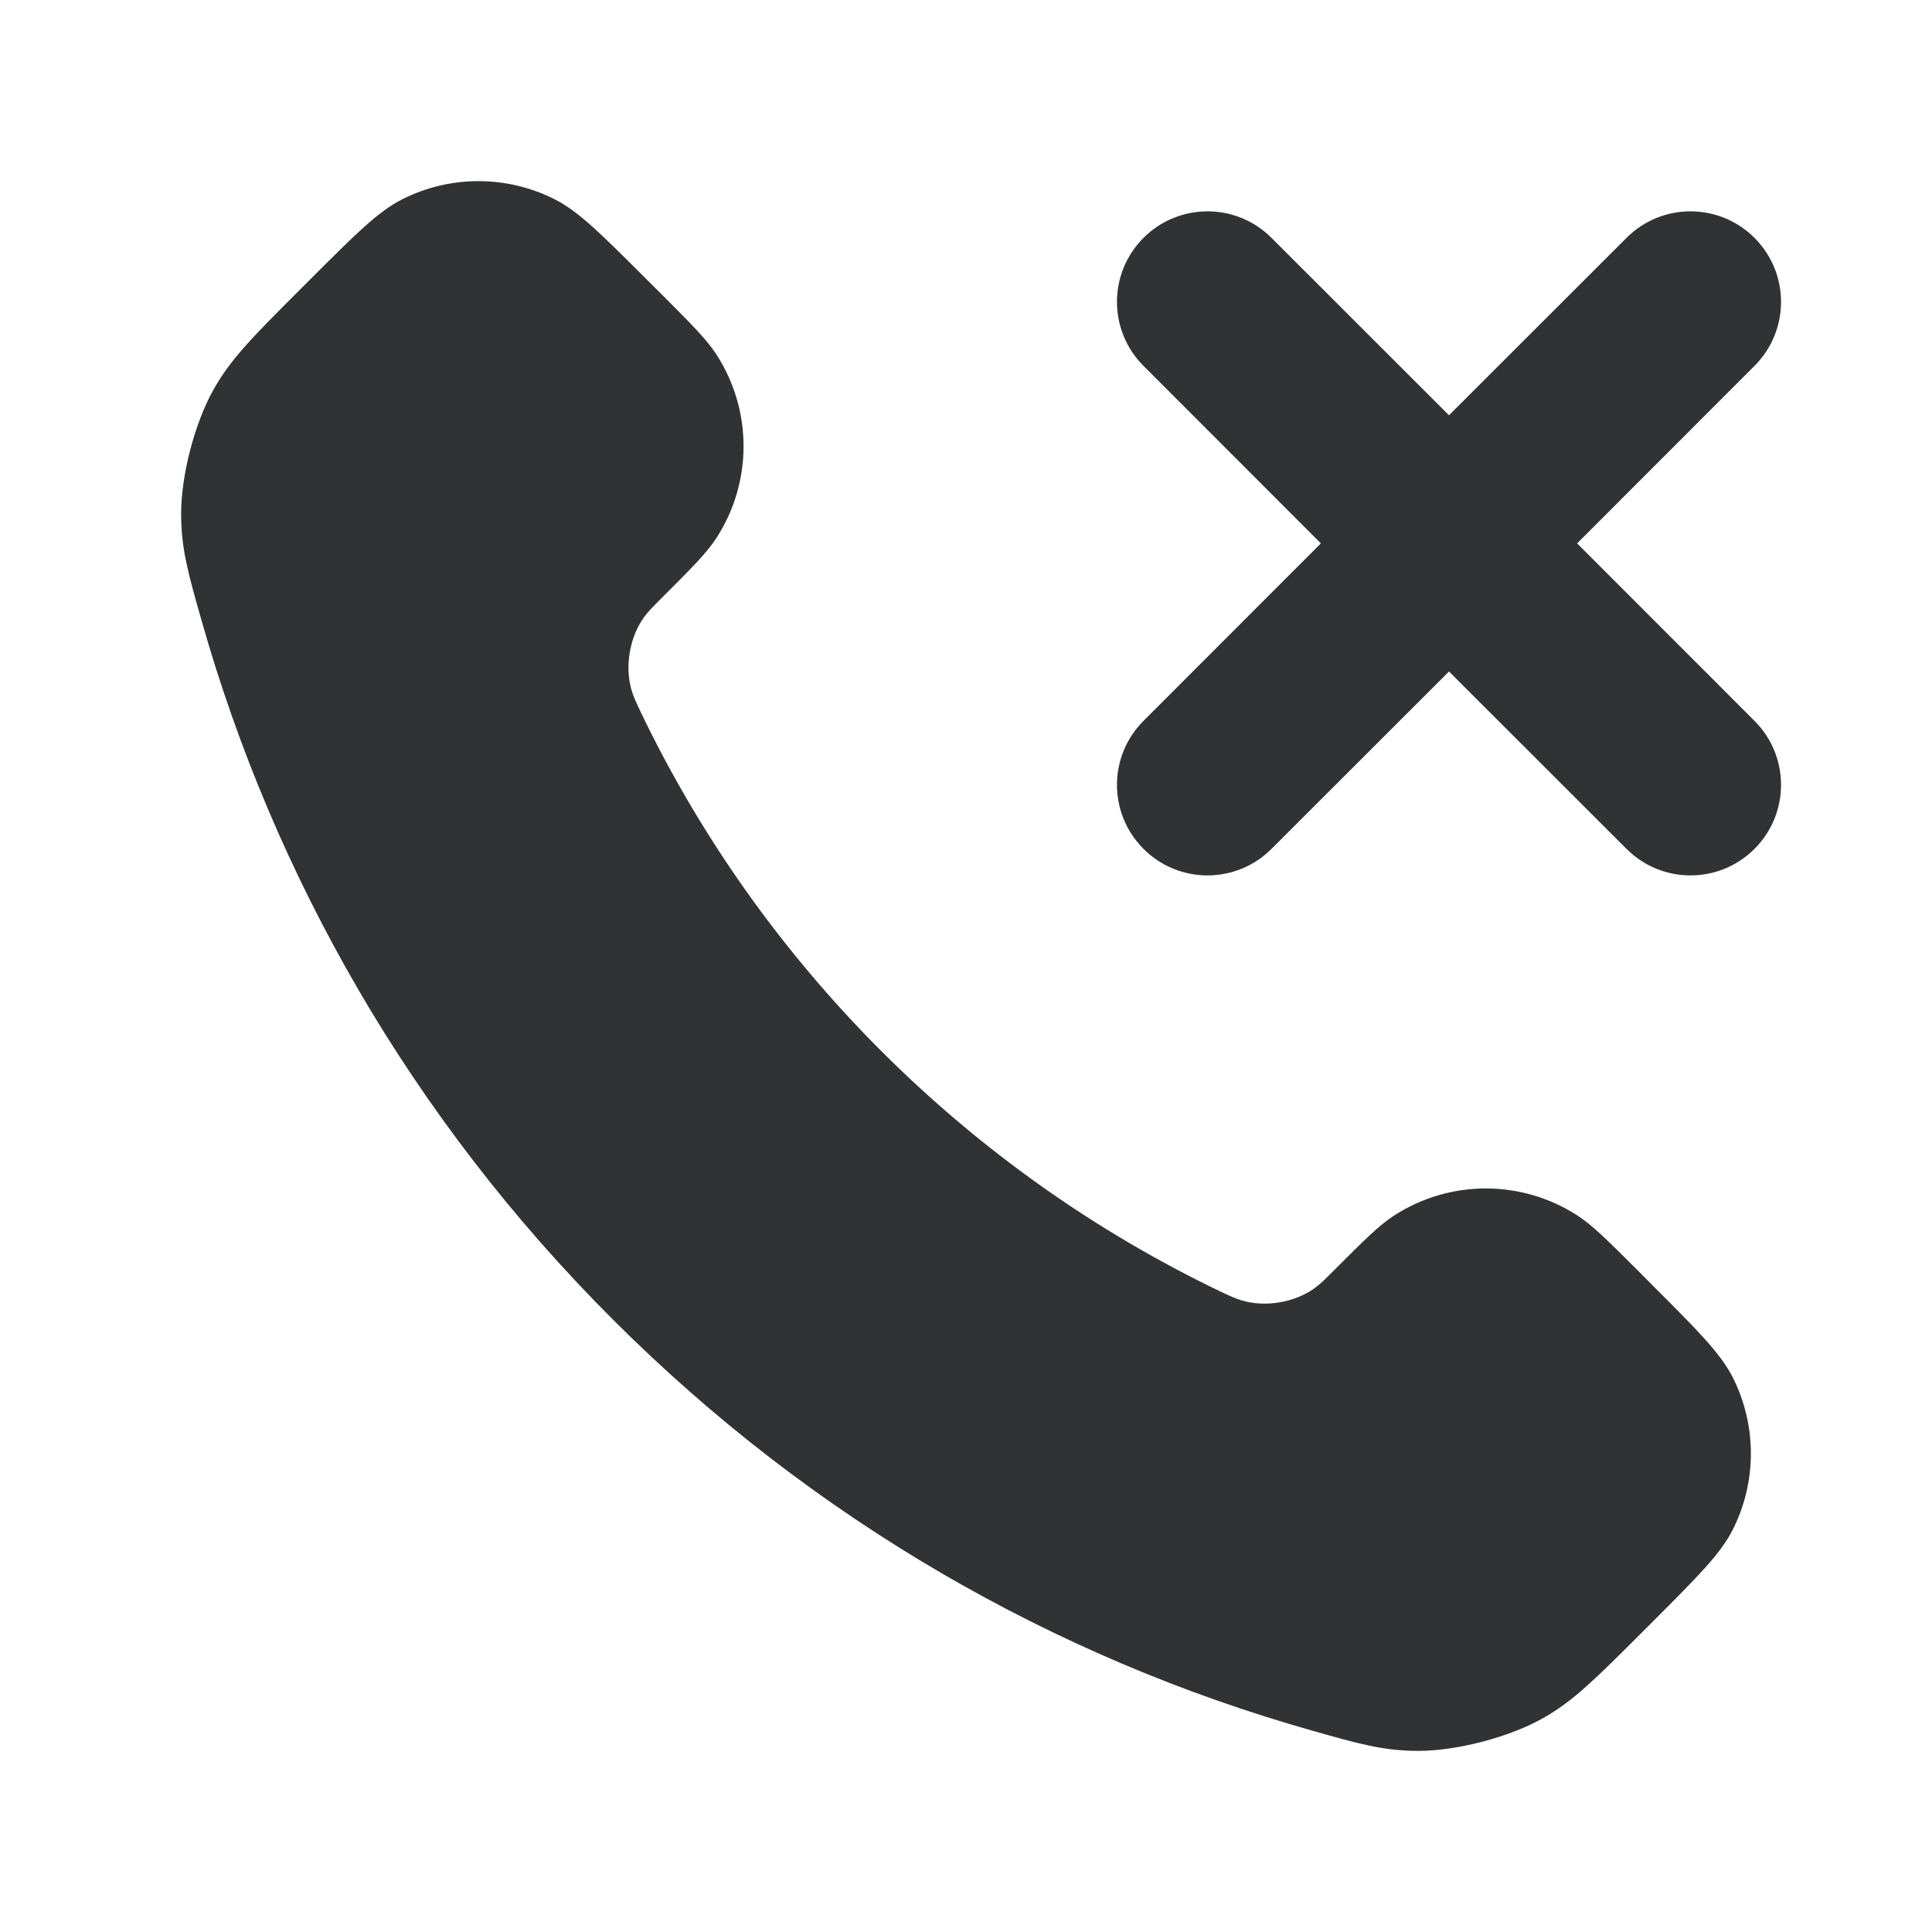 <svg width="16" height="16" viewBox="0 0 16 16" fill="none" xmlns="http://www.w3.org/2000/svg">
    <path
        d="M7.297 8.703C6.458 7.863 5.795 6.914 5.308 5.901C5.267 5.814 5.246 5.77 5.23 5.715C5.173 5.519 5.214 5.279 5.332 5.113C5.366 5.066 5.406 5.026 5.486 4.946C5.73 4.702 5.852 4.58 5.932 4.457C6.233 3.994 6.233 3.397 5.932 2.934C5.852 2.811 5.73 2.689 5.486 2.444L5.349 2.308C4.978 1.937 4.792 1.751 4.593 1.65C4.196 1.45 3.728 1.45 3.332 1.65C3.132 1.751 2.946 1.937 2.575 2.308L2.465 2.418C2.095 2.788 1.91 2.974 1.769 3.225C1.612 3.504 1.499 3.938 1.5 4.258C1.501 4.546 1.557 4.744 1.669 5.138C2.27 7.258 3.405 9.258 5.074 10.926C6.742 12.595 8.742 13.73 10.862 14.331C11.256 14.443 11.454 14.499 11.742 14.5C12.062 14.501 12.496 14.388 12.775 14.231C13.027 14.09 13.211 13.905 13.582 13.535L13.692 13.425C14.063 13.053 14.249 12.868 14.35 12.668C14.55 12.272 14.55 11.804 14.35 11.407C14.249 11.208 14.063 11.022 13.692 10.651L13.556 10.514C13.311 10.27 13.189 10.148 13.066 10.068C12.603 9.767 12.006 9.767 11.543 10.068C11.42 10.148 11.298 10.27 11.054 10.514C10.974 10.594 10.934 10.634 10.887 10.668C10.721 10.787 10.481 10.828 10.285 10.77C10.23 10.754 10.186 10.733 10.099 10.692C9.086 10.205 8.137 9.542 7.297 8.703Z"
        fill="#303233" />
    <path
        d="M9.47 1.97C9.763 1.677 10.237 1.677 10.53 1.97L12 3.439L13.47 1.97C13.762 1.677 14.237 1.677 14.53 1.97C14.823 2.263 14.823 2.737 14.53 3.03L13.061 4.5L14.53 5.97C14.823 6.263 14.823 6.737 14.53 7.03C14.237 7.323 13.763 7.323 13.47 7.03L12 5.561L10.53 7.03C10.237 7.323 9.762 7.323 9.47 7.03C9.177 6.737 9.177 6.263 9.47 5.97L10.939 4.5L9.47 3.03C9.177 2.737 9.177 2.263 9.47 1.97Z"
        fill="#303233" />
</svg>
